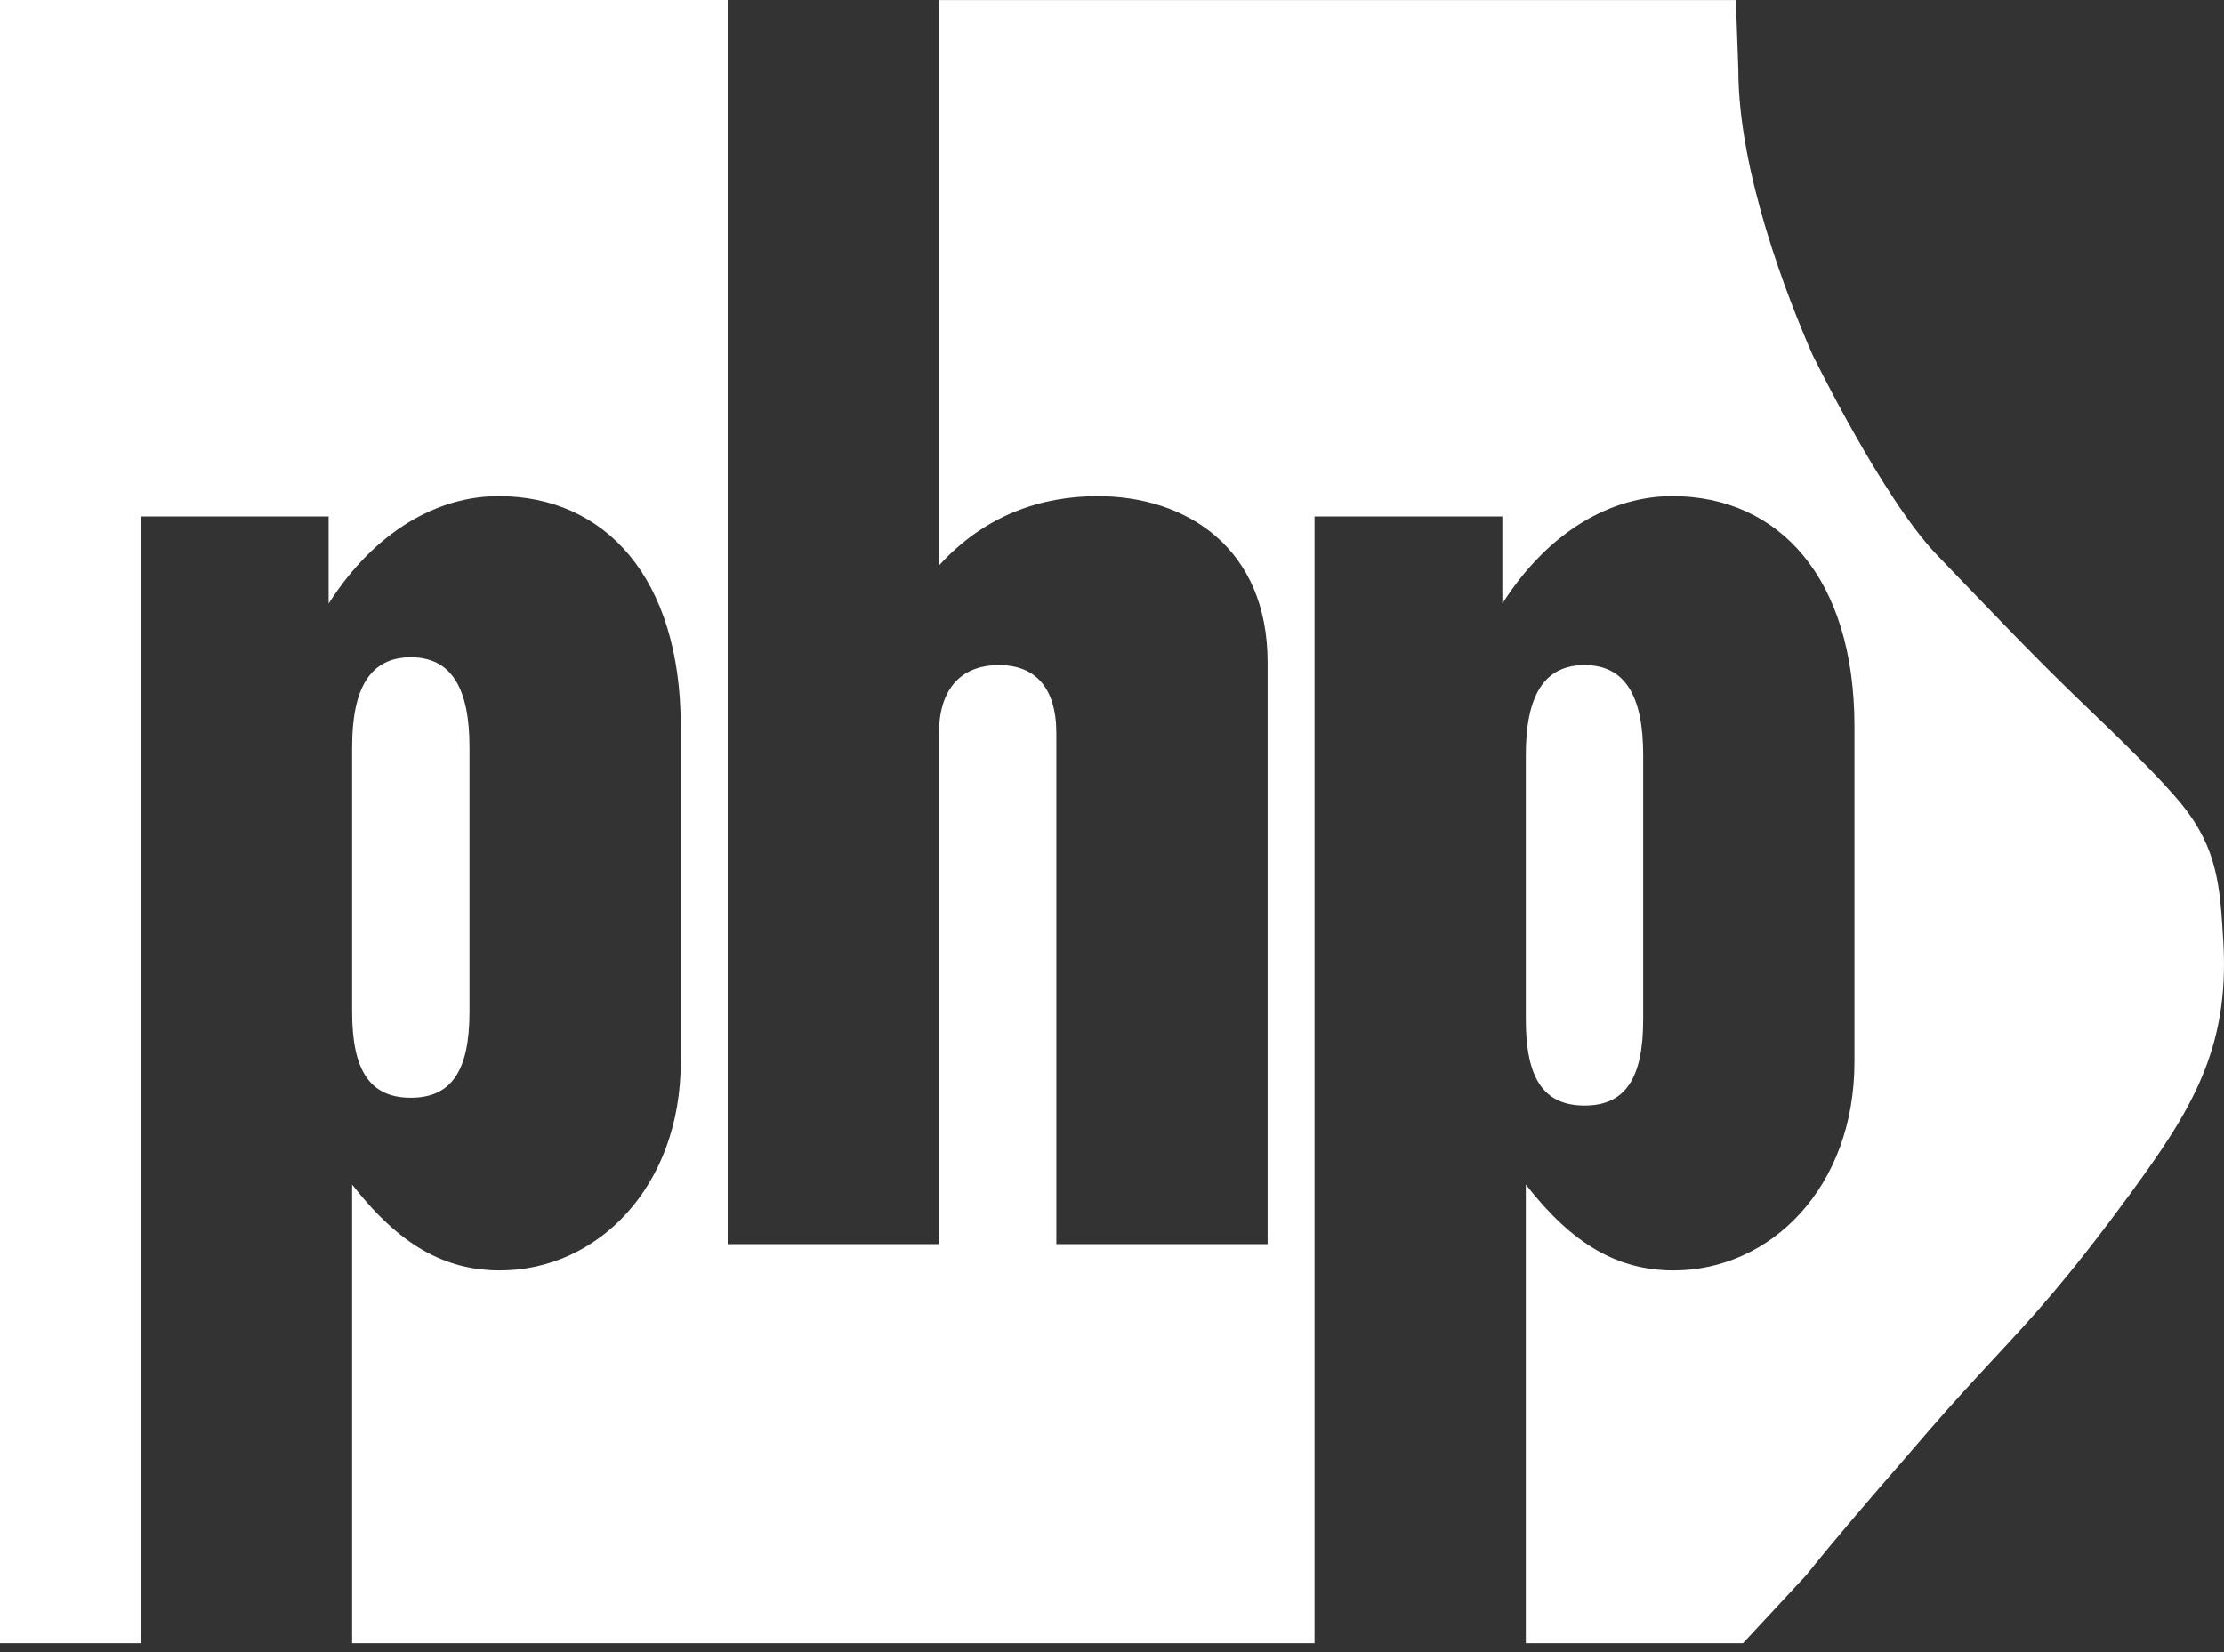 <svg width="70" height="52" viewBox="0 0 70 52" fill="none" xmlns="http://www.w3.org/2000/svg">
<rect x="0" y="0" width="70" height="52" fill="#333333" stroke="none"/>
<path d="M51.719 32.09V23.763C51.719 21.919 51.158 20.934 49.874 20.934C48.584 20.934 48.025 21.919 48.025 23.763V32.09C48.025 33.937 48.584 34.796 49.874 34.796C51.158 34.796 51.719 33.937 51.719 32.09Z" fill="white"/>
<path d="M14.777 31.844V23.517C14.777 21.673 14.216 20.688 12.932 20.688C11.641 20.688 11.083 21.673 11.083 23.517V31.844C11.083 33.691 11.641 34.55 12.932 34.55C14.216 34.55 14.777 33.691 14.777 31.844Z" fill="white"/>
<path d="M60.695 45.047C61.473 44.148 62.123 43.449 62.746 42.775C63.987 41.44 65.06 40.285 67.015 37.618C68.936 35.003 70.179 33.037 69.979 29.655C69.877 27.919 69.806 26.724 68.675 25.325C67.992 24.485 66.73 23.262 65.385 21.974C63.934 20.574 62.674 19.242 60.966 17.467C59.252 15.685 57.041 11.148 57.041 11.148C56.271 9.39 54.714 5.428 54.714 2.197L54.64 0.117C54.64 0.027 54.647 0.001 54.652 0.001H29.554V17.799C31.032 16.172 32.832 15.616 34.551 15.616C37.342 15.616 39.898 17.244 39.898 20.849V39.159H33.248V23.079C33.248 21.619 32.564 20.934 31.445 20.934C30.194 20.934 29.554 21.747 29.554 23.079V39.159H22.904V0H0V51.719H4.433V16.255H10.344V18.997C11.822 16.683 13.805 15.615 15.693 15.615C19.044 15.615 21.427 18.186 21.427 22.863V33.418C21.427 37.371 18.789 39.986 15.74 39.986C13.981 39.986 12.56 39.176 11.083 37.284V51.719H41.375V16.255H47.286V18.997C48.764 16.683 50.748 15.615 52.634 15.615C55.985 15.615 58.369 18.186 58.369 22.863V33.418C58.369 37.371 55.73 39.986 52.68 39.986C50.923 39.986 49.503 39.176 48.025 37.284V51.719H54.861L56.864 49.564C57.76 48.441 58.817 47.214 60.069 45.774L60.695 45.048L60.695 45.047Z" fill="white"/>
</svg>

